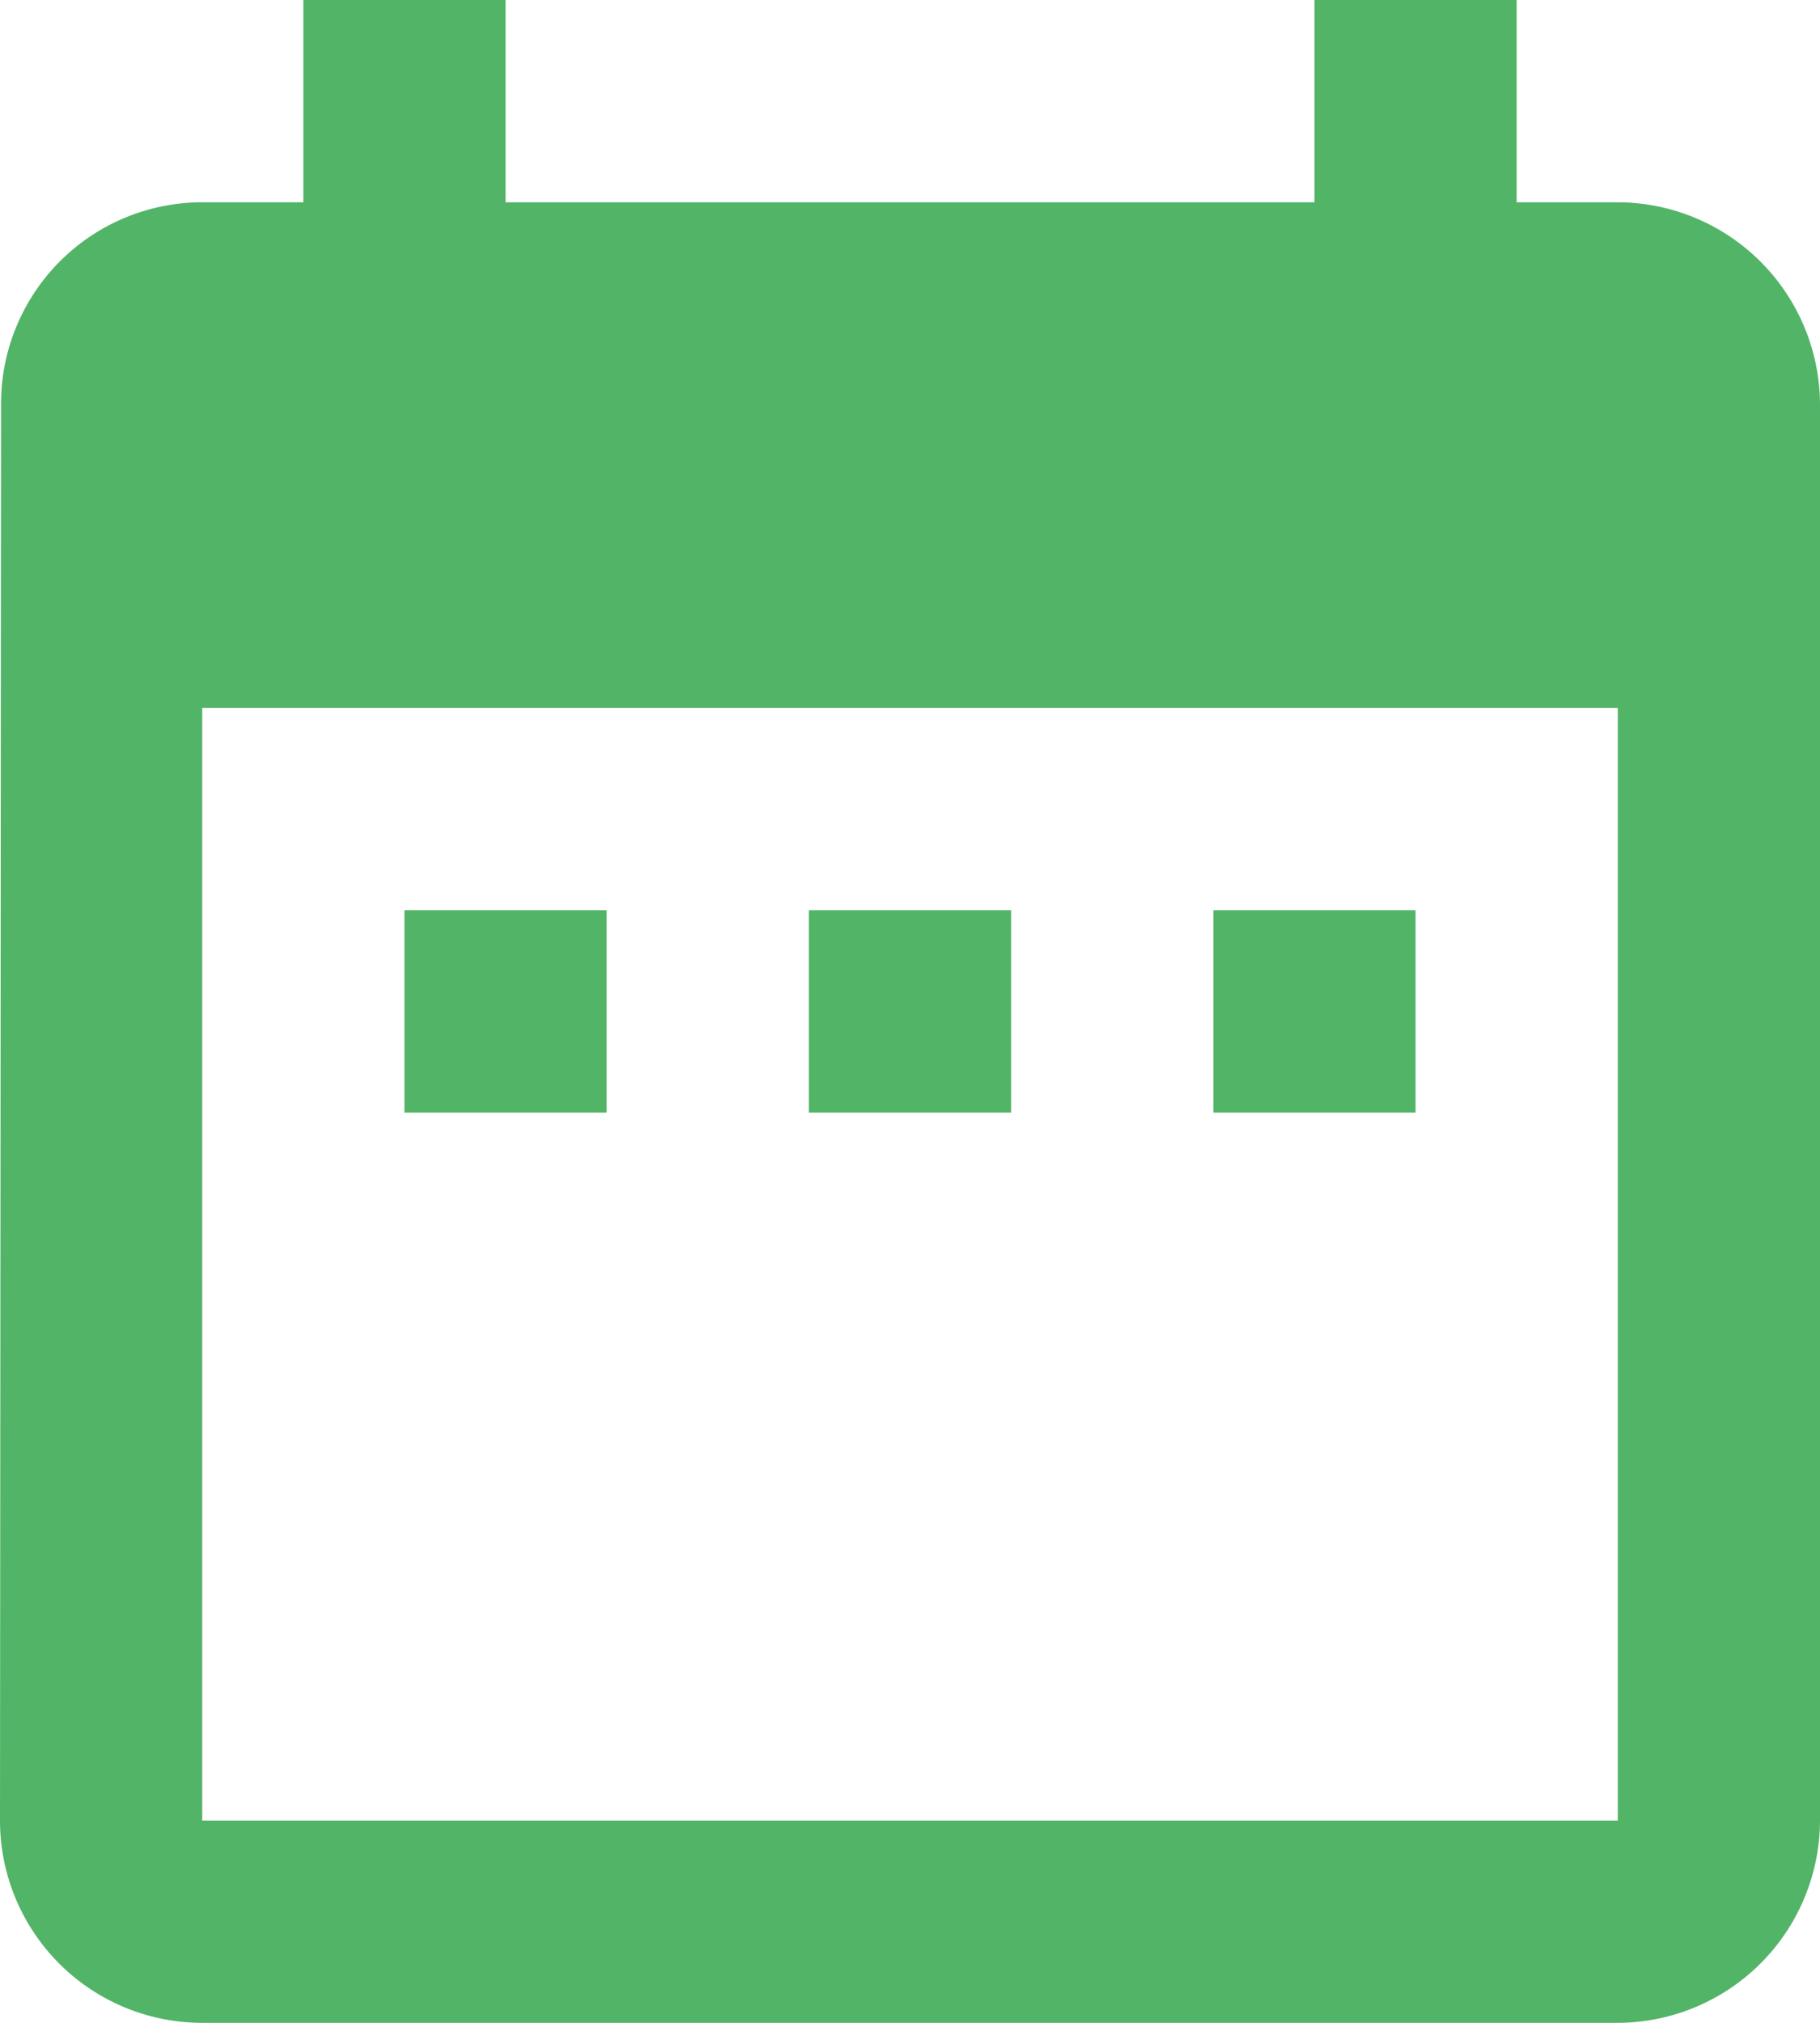 <svg xmlns="http://www.w3.org/2000/svg" width="17.1" height="19" viewBox="0 0 17.1 19">
  <path id="Icon_material-date-range" data-name="Icon material-date-range" d="M10.2,11.55H8.3v1.9h1.9Zm3.8,0H12.1v1.9H14Zm3.8,0H15.9v1.9h1.9ZM19.7,4.9h-.95V3h-1.9V4.9H9.25V3H7.35V4.9H6.4A1.891,1.891,0,0,0,4.51,6.8L4.5,20.1A1.9,1.9,0,0,0,6.4,22H19.7a1.906,1.906,0,0,0,1.9-1.9V6.8A1.906,1.906,0,0,0,19.7,4.9Zm0,15.2H6.4V9.65H19.7Z" transform="translate(-4.5 -3)" fill="#52b467"/>
</svg>

